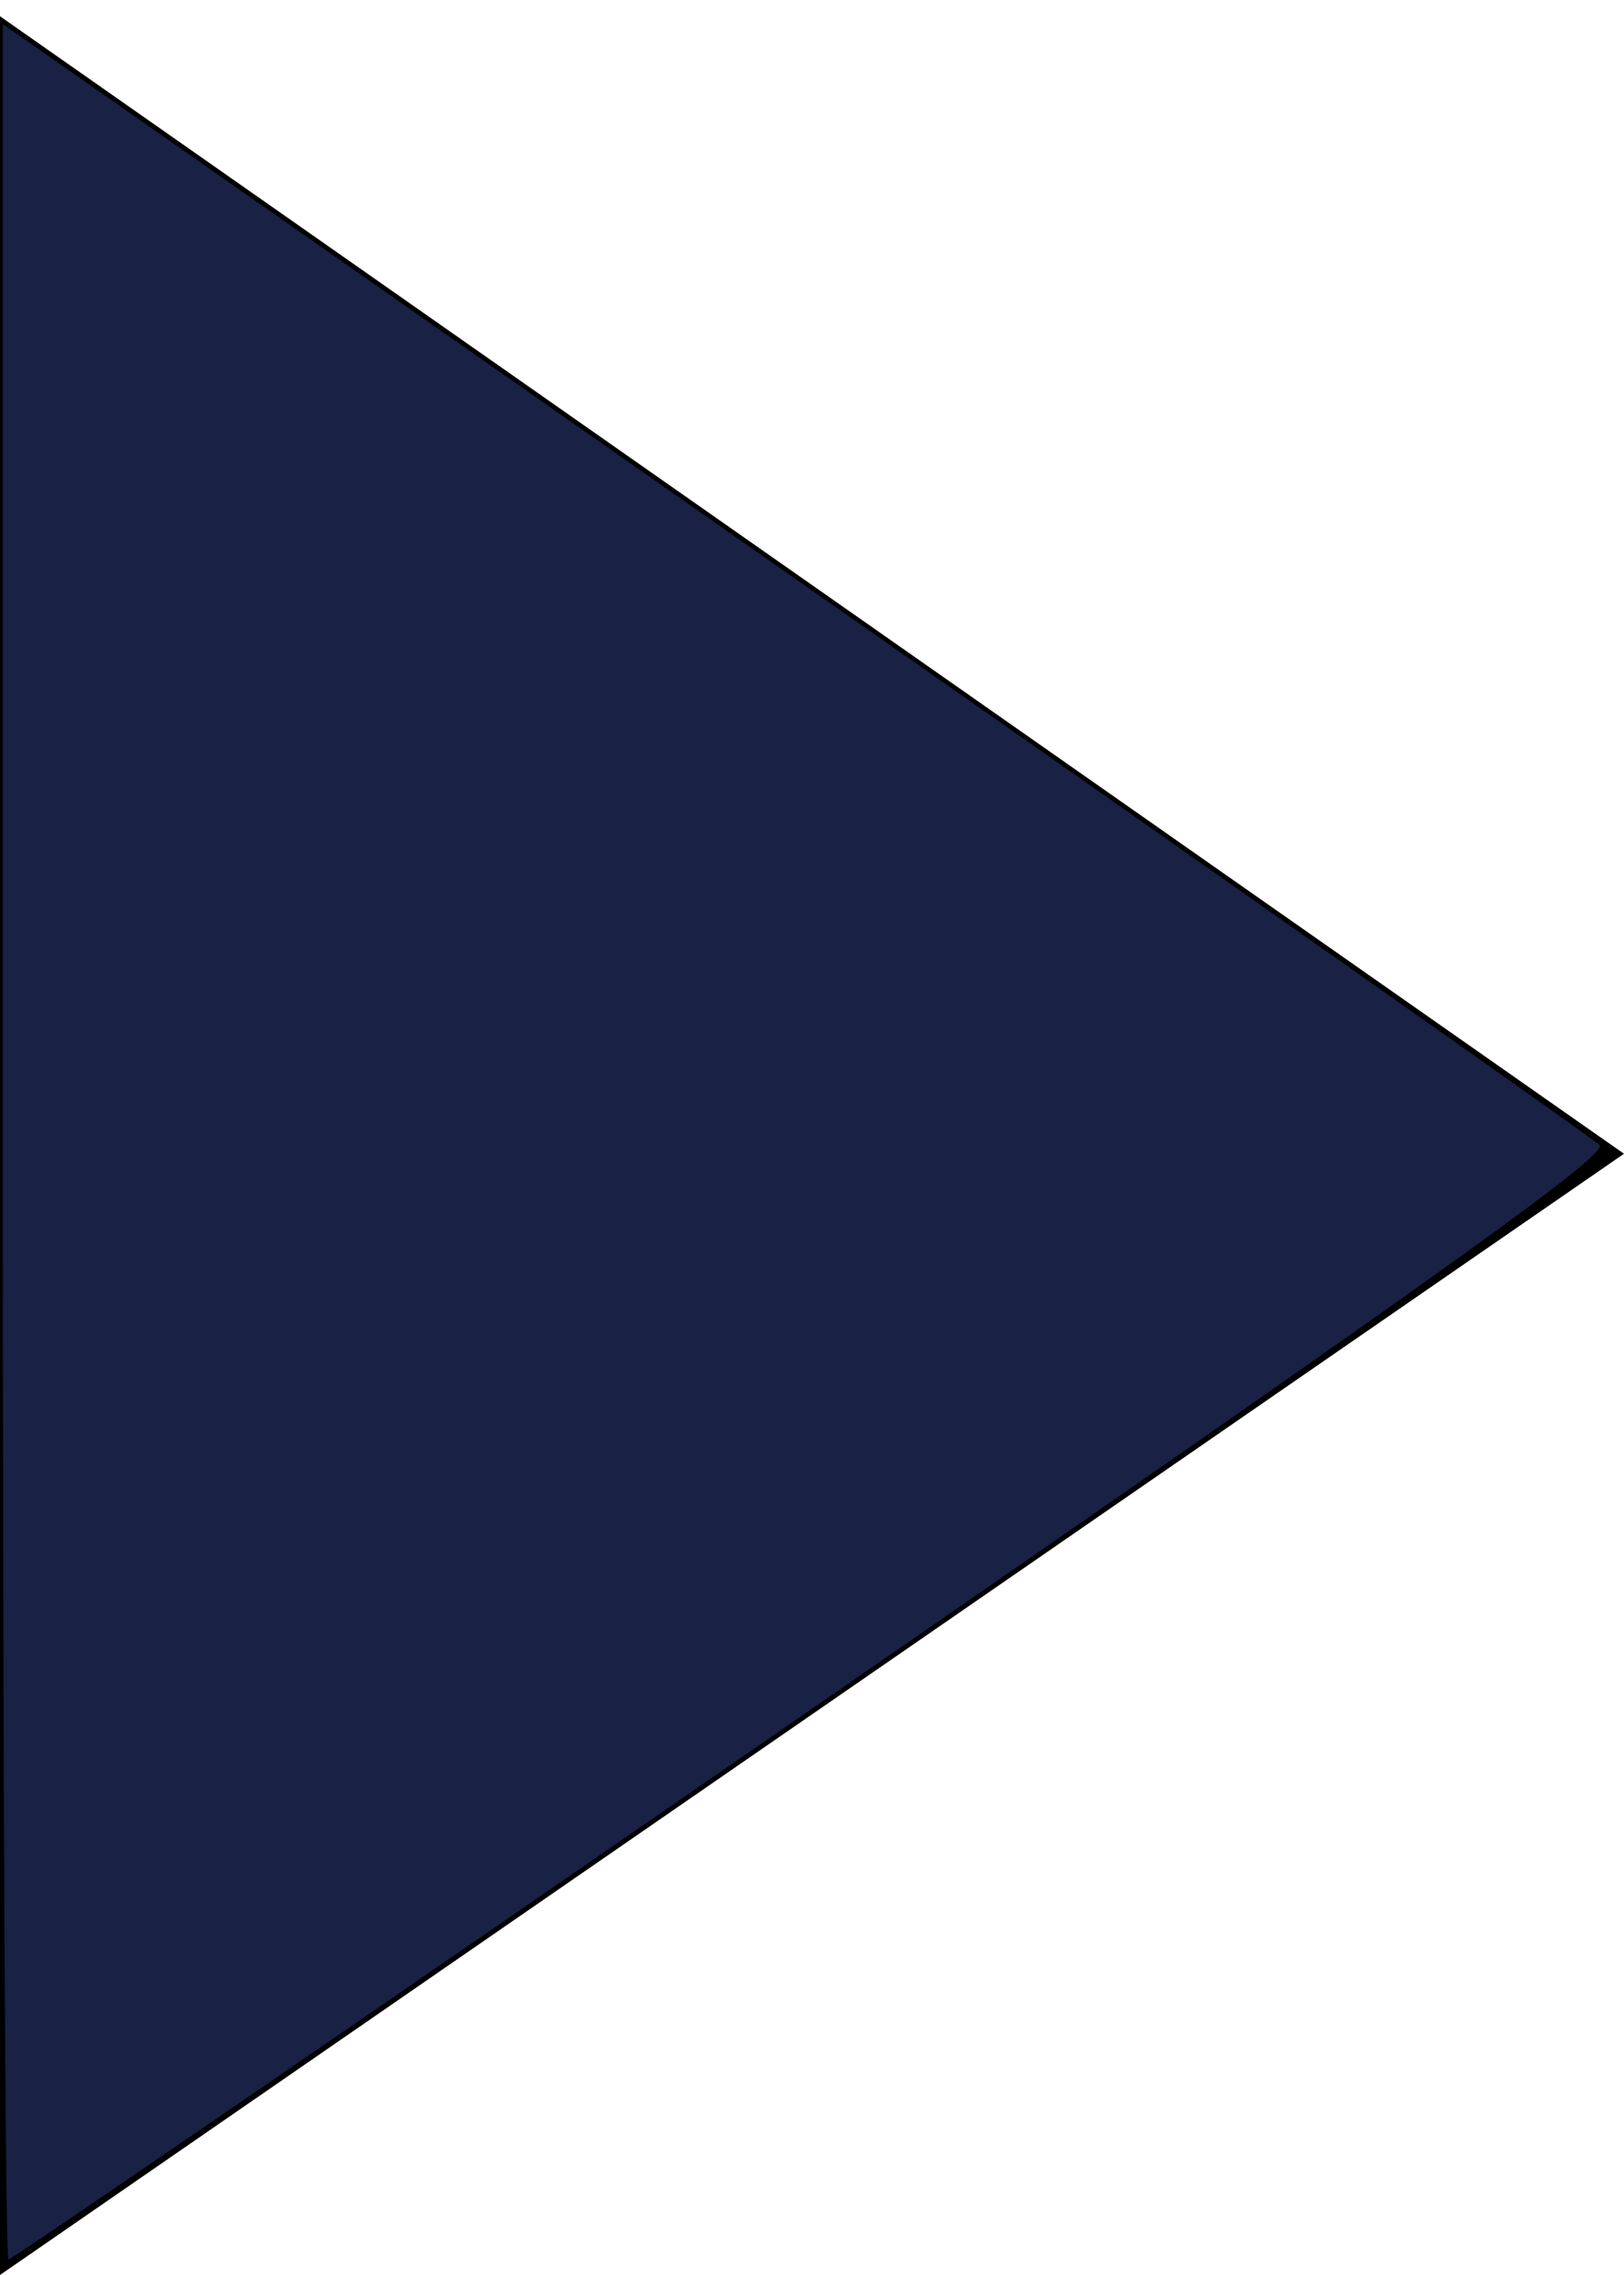 <?xml version="1.0" encoding="UTF-8" standalone="no"?>
<!-- Generator: Adobe Illustrator 21.0.0, SVG Export Plug-In . SVG Version: 6.00 Build 0)  -->

<svg
   xmlns:dc="http://purl.org/dc/elements/1.1/"
   xmlns:cc="http://creativecommons.org/ns#"
   xmlns:rdf="http://www.w3.org/1999/02/22-rdf-syntax-ns#"
   xmlns:svg="http://www.w3.org/2000/svg"
   xmlns="http://www.w3.org/2000/svg"
   xmlns:sodipodi="http://sodipodi.sourceforge.net/DTD/sodipodi-0.dtd"
   xmlns:inkscape="http://www.inkscape.org/namespaces/inkscape"
   version="1.1"
   id="Layer_1"
   x="0px"
   y="0px"
   viewBox="0 0 10 14"
   style="enable-background:new 0 0 10 14;"
   xml:space="preserve"
   sodipodi:docname="triangle-arrow-right.svg"
   inkscape:version="0.92.1 r15371"><defs
   id="defs7" /><sodipodi:namedview
   pagecolor="#ffffff"
   bordercolor="#666666"
   borderopacity="1"
   objecttolerance="10"
   gridtolerance="10"
   guidetolerance="10"
   inkscape:pageopacity="0"
   inkscape:pageshadow="2"
   inkscape:window-width="1440"
   inkscape:window-height="838"
   id="namedview5"
   showgrid="false"
   inkscape:zoom="16.857143"
   inkscape:cx="5"
   inkscape:cy="7"
   inkscape:window-x="-8"
   inkscape:window-y="-8"
   inkscape:window-maximized="1"
   inkscape:current-layer="Layer_1" />
<polygon
   points="0,14 0,0.1 10,7.1 "
   id="polygon2" />
<path
   style="fill:#192144;fill-opacity:1;stroke-width:0.059"
   d="M 0.017,7.026 V 0.148 L 4.896,3.561 c 2.684,1.877 4.913,3.446 4.954,3.485 0.058,0.056 -0.971,0.793 -4.844,3.465 -2.705,1.867 -4.934,3.394 -4.954,3.394 -0.019,0 -0.035,-3.095 -0.035,-6.879 z"
   id="path4486"
   inkscape:connector-curvature="0" /></svg>